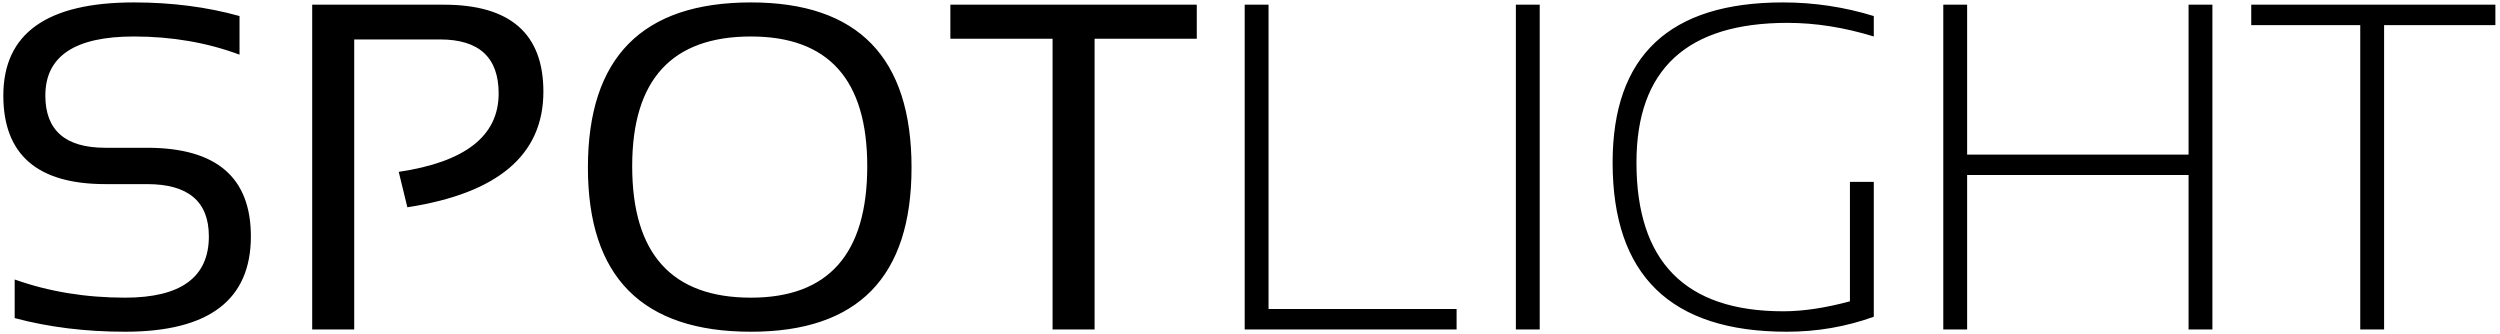 <svg width="516" height="69" viewBox="0 0 516 69" fill="none" xmlns="http://www.w3.org/2000/svg">
<path d="M3.031 65.656V57.688C10.062 60.188 17.656 61.438 25.812 61.438C37.344 61.438 43.109 57.219 43.109 48.781C43.109 41.594 38.859 38 30.359 38H21.734C7.703 38 0.688 31.906 0.688 19.719C0.688 6.906 9.672 0.5 27.641 0.5C35.453 0.5 42.719 1.438 49.438 3.312V11.281C42.719 8.781 35.453 7.531 27.641 7.531C15.453 7.531 9.359 11.594 9.359 19.719C9.359 26.906 13.484 30.5 21.734 30.5H30.359C44.641 30.5 51.781 36.594 51.781 48.781C51.781 61.906 43.125 68.469 25.812 68.469C17.656 68.469 10.062 67.531 3.031 65.656ZM64.438 68V0.969H91.625C105.312 0.969 112.156 6.953 112.156 18.922C112.156 31.953 102.797 39.906 84.078 42.781L82.297 35.469C96.047 33.438 102.922 28.047 102.922 19.297C102.922 11.859 98.891 8.141 90.828 8.141H73.109V68H64.438ZM130.484 34.297C130.484 52.391 138.656 61.438 155 61.438C171 61.438 179 52.391 179 34.297C179 16.453 171 7.531 155 7.531C138.656 7.531 130.484 16.453 130.484 34.297ZM121.344 34.578C121.344 11.859 132.562 0.5 155 0.5C177.094 0.5 188.141 11.859 188.141 34.578C188.141 57.172 177.094 68.469 155 68.469C132.562 68.469 121.344 57.172 121.344 34.578ZM247.016 0.969V8H225.922V68H217.25V8H196.156V0.969H247.016ZM261.828 0.969V63.781H300.641V68H256.906V0.969H261.828ZM317.797 0.969V68H312.875V0.969H317.797ZM386.75 65.375C381.031 67.438 375.047 68.469 368.797 68.469C344.828 68.469 332.844 56.828 332.844 33.547C332.844 11.516 344.562 0.5 368 0.5C374.406 0.5 380.656 1.438 386.75 3.312V7.531C380.656 5.656 374.719 4.719 368.938 4.719C348.156 4.719 337.766 14.328 337.766 33.547C337.766 54.016 347.859 64.25 368.047 64.25C372.172 64.25 376.766 63.562 381.828 62.188V37.531H386.75V65.375ZM401.094 68V0.969H406.016V31.906H451.719V0.969H456.641V68H451.719V36.125H406.016V68H401.094ZM515.047 0.969V5.188H492.078V68H487.156V5.188H464.656V0.969H515.047Z" fill="black"/>
</svg>

